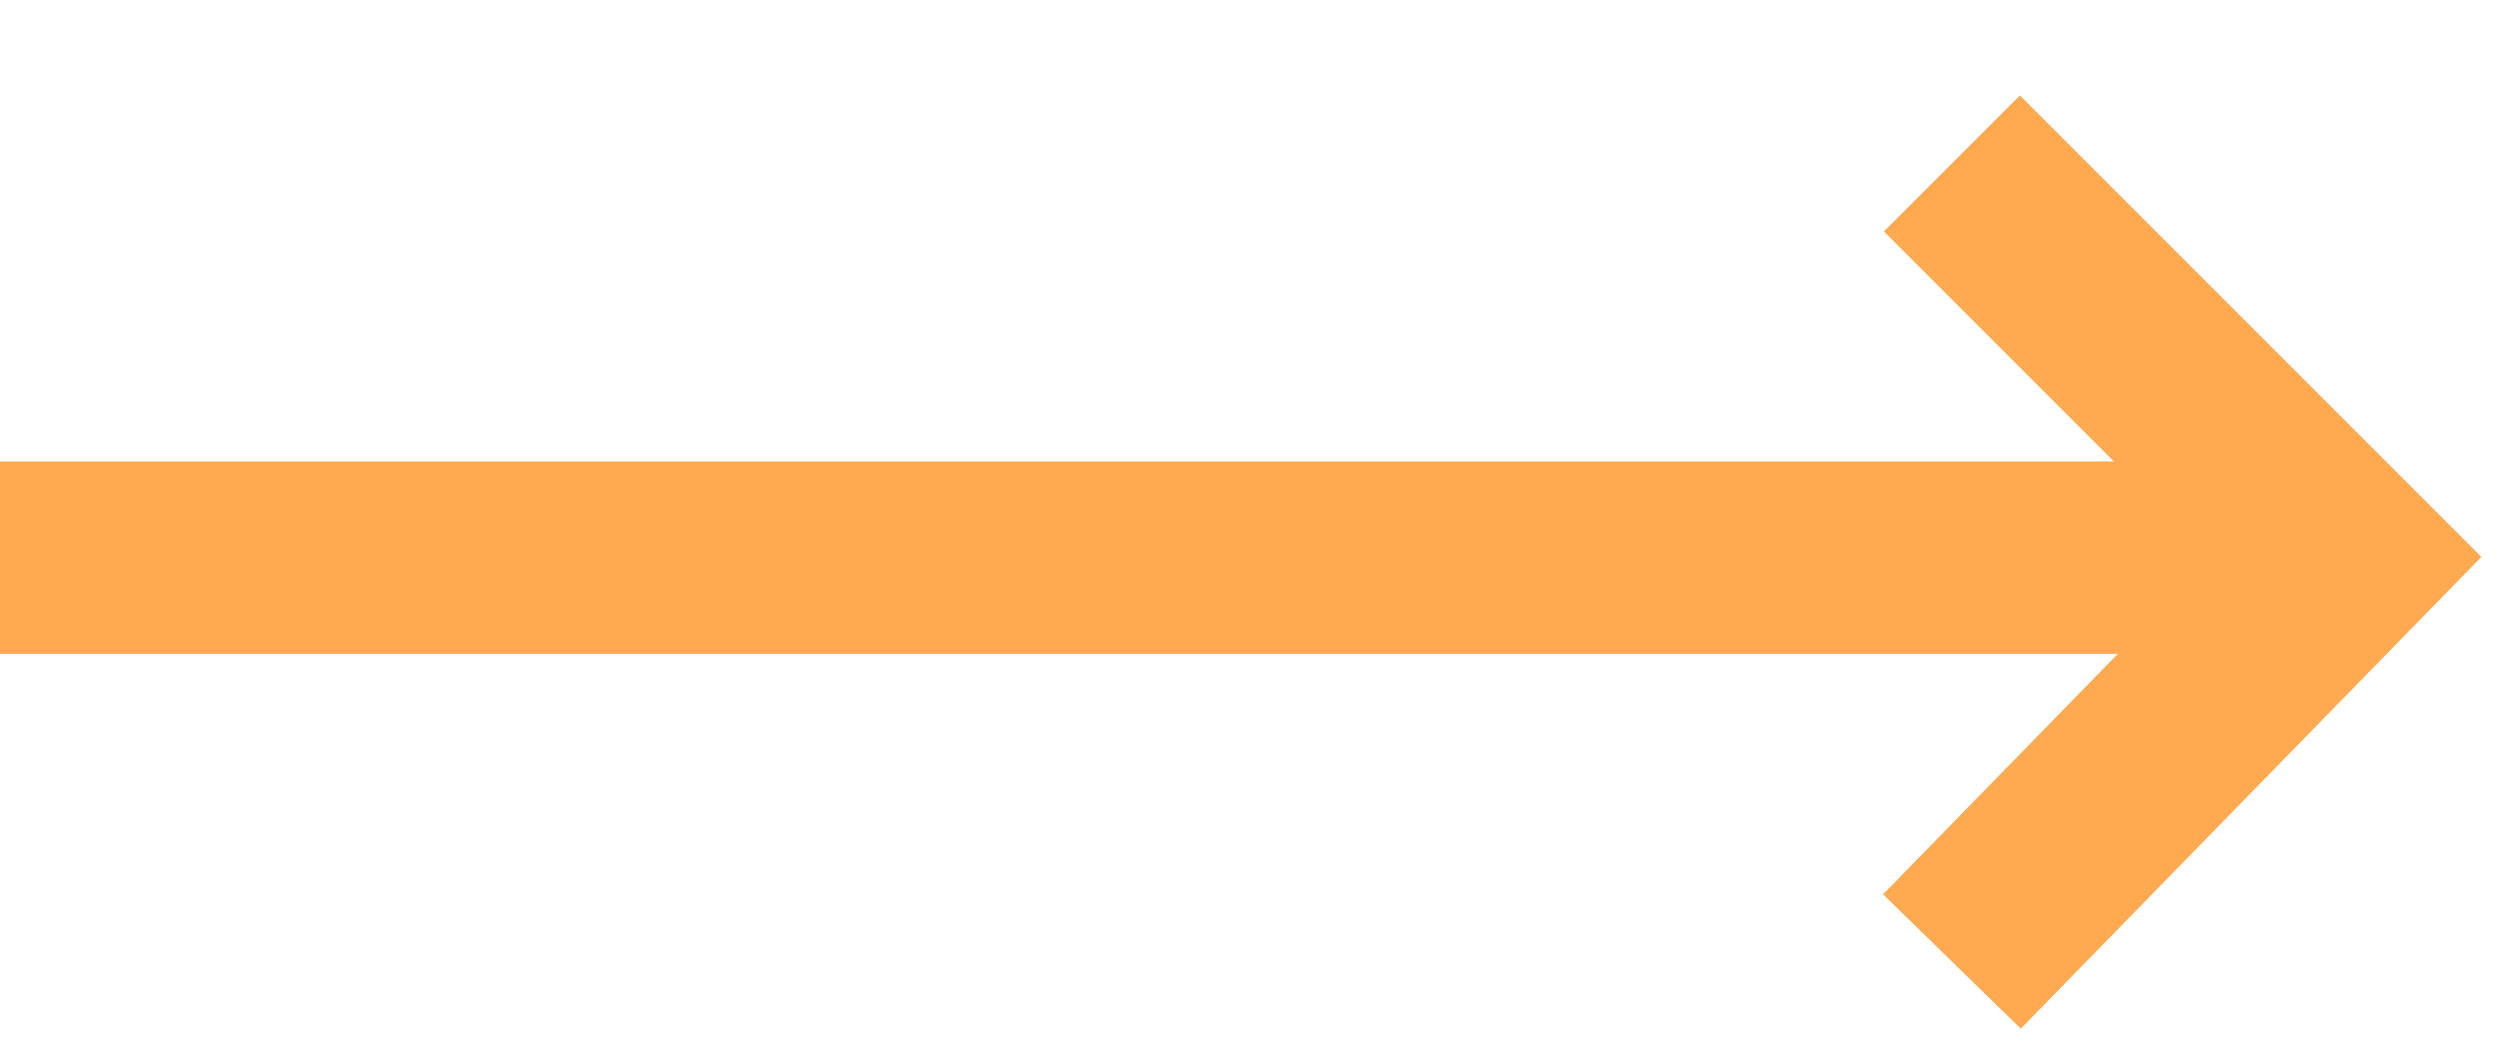 <svg width="26" height="11" viewBox="0 0 26 11" fill="none" xmlns="http://www.w3.org/2000/svg">
<path fill-rule="evenodd" clip-rule="evenodd" d="M24 6.8H0V4.8H24V6.8Z" fill="#FFA951"/>
<path fill-rule="evenodd" clip-rule="evenodd" d="M22.994 5.808L19.593 2.407L21.007 0.993L25.806 5.792L21.016 10.698L19.584 9.301L22.994 5.808Z" fill="#FFA951"/>
</svg>
